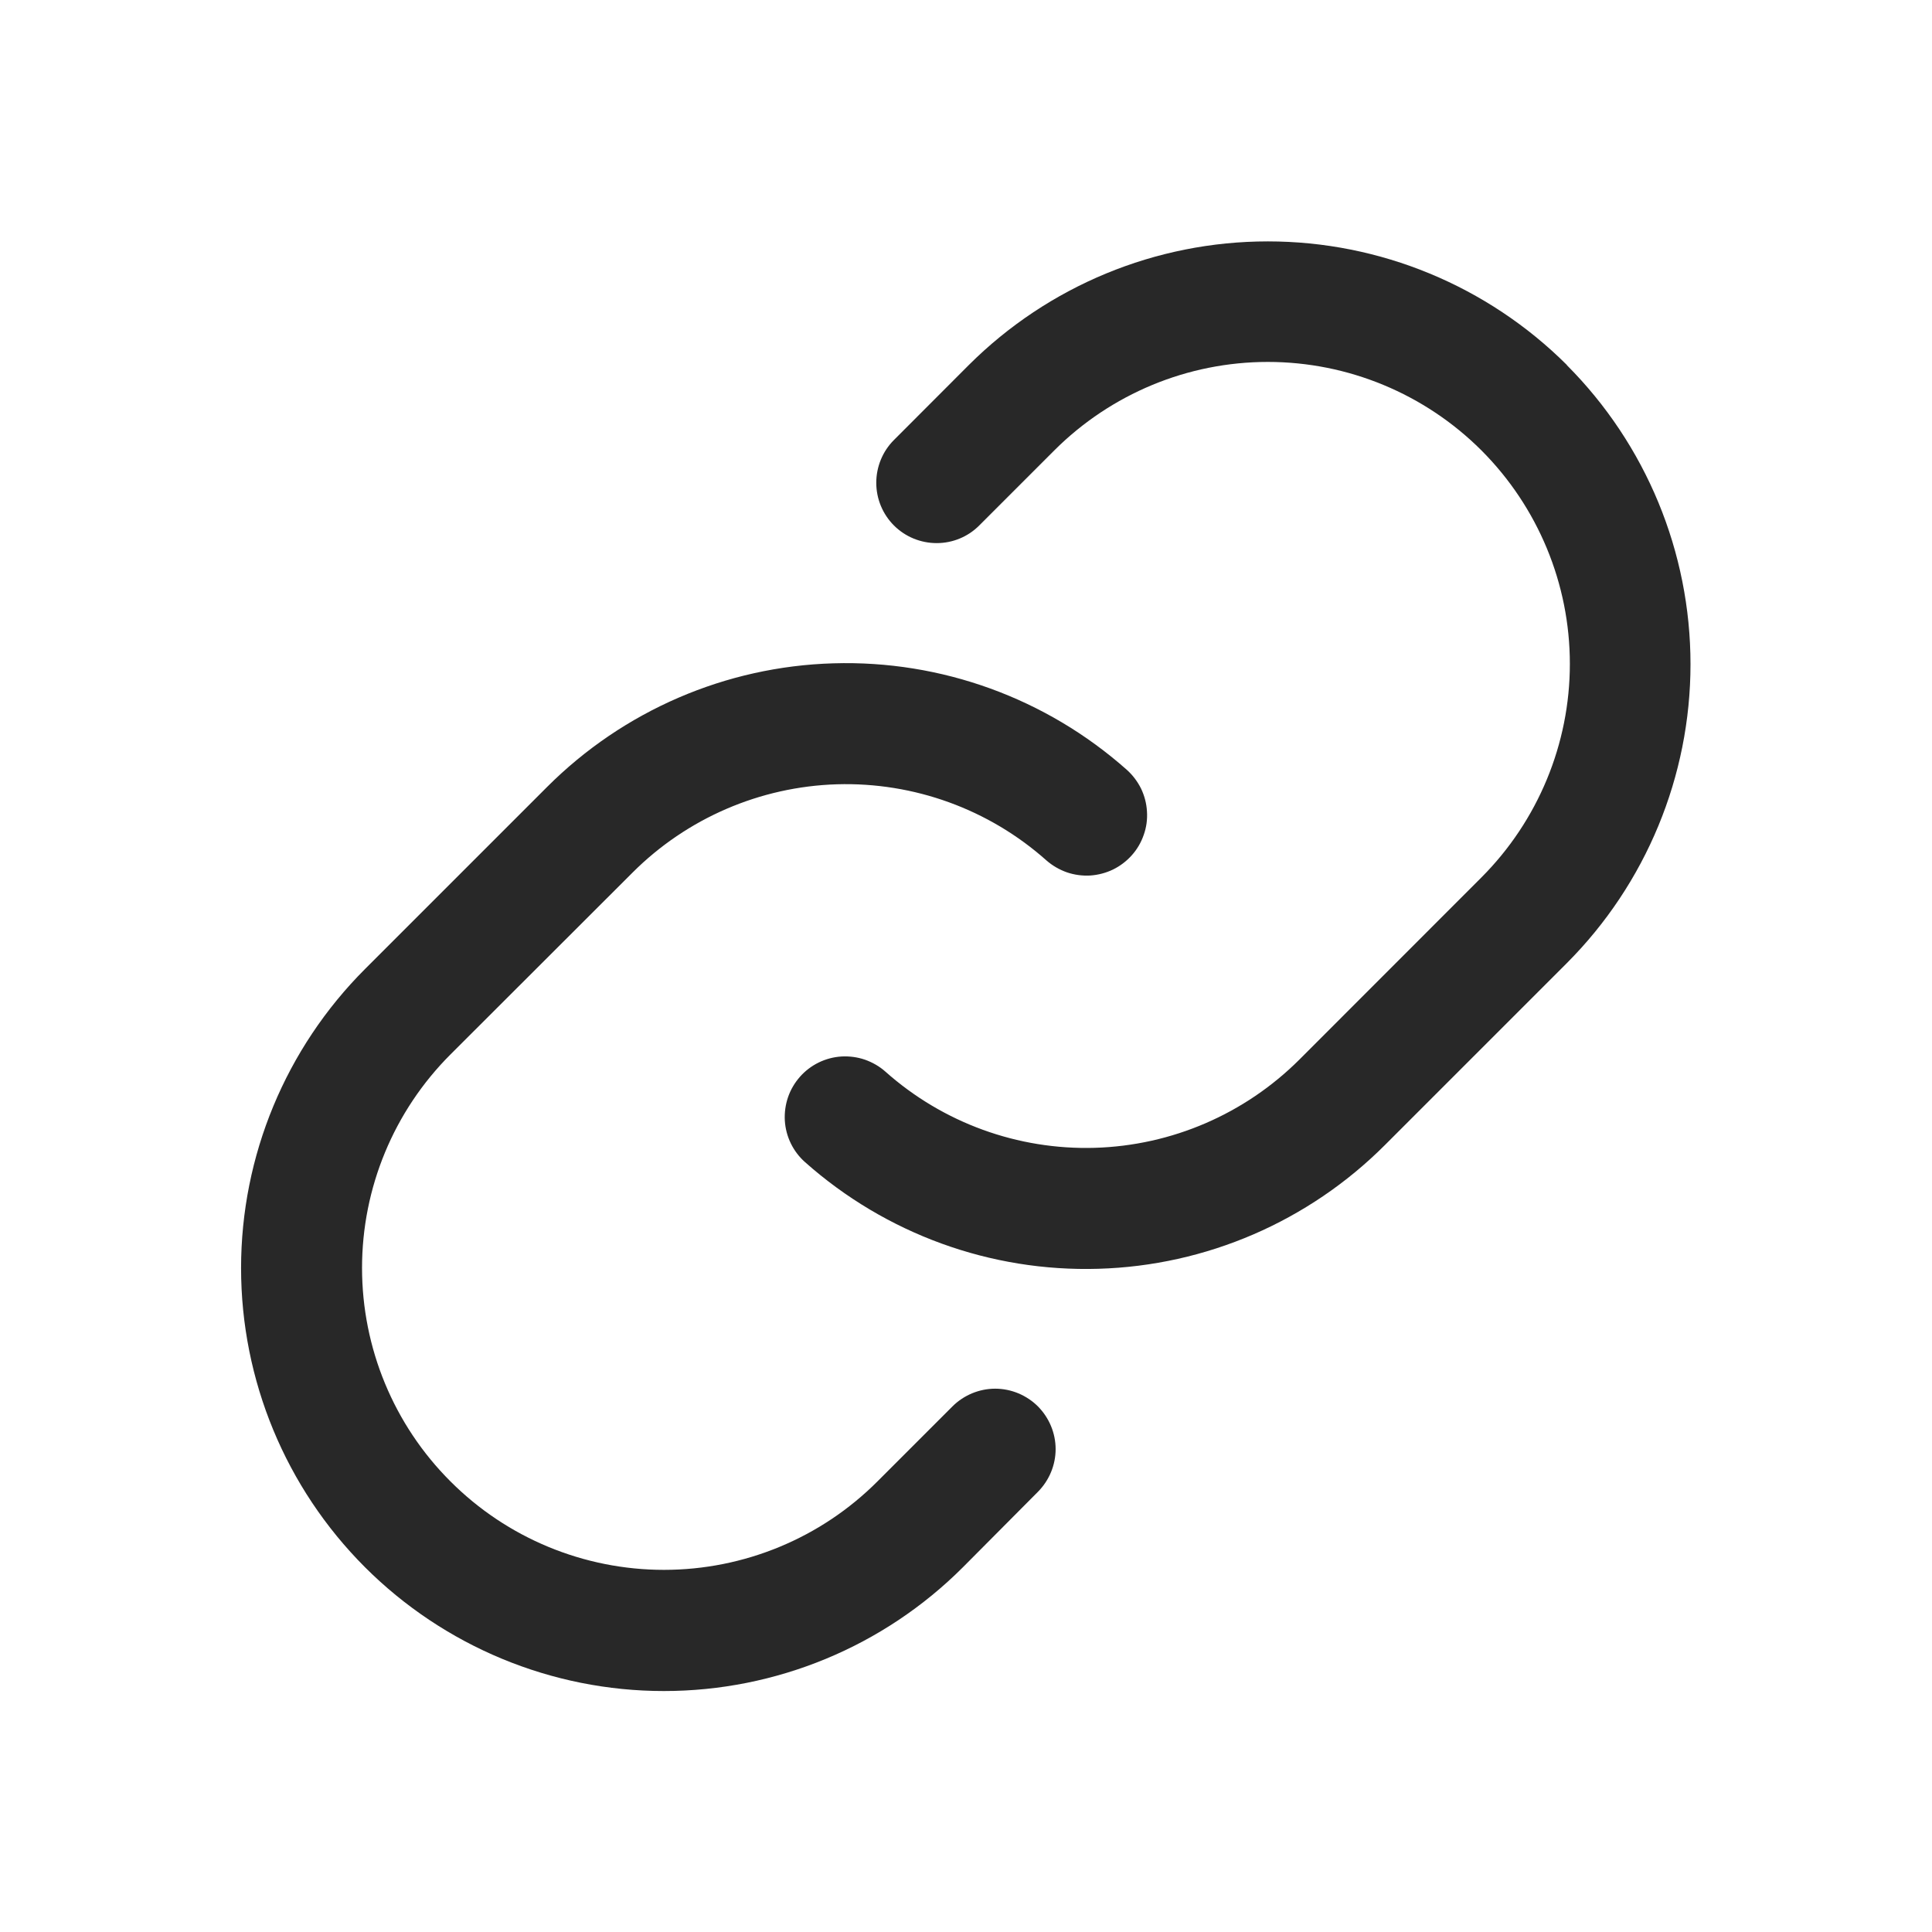 <svg width="18" height="18" viewBox="0 0 18 18" fill="none" xmlns="http://www.w3.org/2000/svg">
<path d="M9.67 13.103C9.775 13.209 9.835 13.352 9.835 13.501C9.835 13.65 9.775 13.793 9.67 13.899L8.971 14.602C8.232 15.341 7.23 15.755 6.185 15.755C5.14 15.755 4.138 15.339 3.399 14.6C2.661 13.861 2.246 12.859 2.246 11.814C2.246 10.769 2.662 9.767 3.401 9.028L5.097 7.332C5.807 6.622 6.761 6.209 7.765 6.18C8.769 6.15 9.747 6.505 10.498 7.172C10.553 7.221 10.598 7.281 10.631 7.347C10.663 7.414 10.682 7.486 10.686 7.56C10.691 7.634 10.681 7.708 10.656 7.778C10.632 7.848 10.595 7.912 10.545 7.968C10.496 8.023 10.437 8.068 10.37 8.101C10.304 8.133 10.231 8.152 10.157 8.157C10.083 8.161 10.009 8.151 9.939 8.127C9.869 8.102 9.805 8.065 9.749 8.016C9.213 7.539 8.515 7.286 7.798 7.307C7.082 7.329 6.4 7.623 5.893 8.13L4.197 9.824C3.669 10.352 3.373 11.067 3.373 11.813C3.373 12.559 3.669 13.275 4.197 13.802C4.724 14.33 5.44 14.626 6.186 14.626C6.932 14.626 7.648 14.33 8.175 13.802L8.874 13.103C8.926 13.051 8.988 13.01 9.057 12.981C9.125 12.953 9.198 12.938 9.272 12.938C9.346 12.938 9.419 12.953 9.487 12.981C9.556 13.01 9.618 13.051 9.67 13.103ZM14.598 3.4C13.858 2.663 12.857 2.249 11.812 2.249C10.768 2.249 9.767 2.663 9.027 3.4L8.328 4.1C8.223 4.205 8.164 4.349 8.164 4.498C8.164 4.647 8.223 4.79 8.329 4.896C8.434 5.001 8.577 5.06 8.727 5.06C8.876 5.06 9.019 5.001 9.124 4.895L9.823 4.196C10.351 3.669 11.066 3.372 11.812 3.372C12.559 3.372 13.274 3.669 13.802 4.196C14.329 4.724 14.626 5.439 14.626 6.185C14.626 6.931 14.329 7.647 13.802 8.175L12.106 9.872C11.598 10.379 10.916 10.673 10.2 10.694C9.483 10.715 8.785 10.461 8.249 9.984C8.194 9.935 8.129 9.898 8.059 9.873C7.989 9.849 7.915 9.839 7.841 9.843C7.692 9.852 7.552 9.92 7.453 10.032C7.404 10.088 7.366 10.152 7.342 10.222C7.318 10.292 7.308 10.366 7.312 10.44C7.321 10.589 7.389 10.729 7.501 10.828C8.252 11.495 9.229 11.851 10.233 11.821C11.237 11.792 12.191 11.38 12.902 10.669L14.598 8.973C15.335 8.234 15.75 7.232 15.75 6.188C15.75 5.143 15.335 4.141 14.598 3.402V3.4Z" fill="#282828"/>
</svg>
